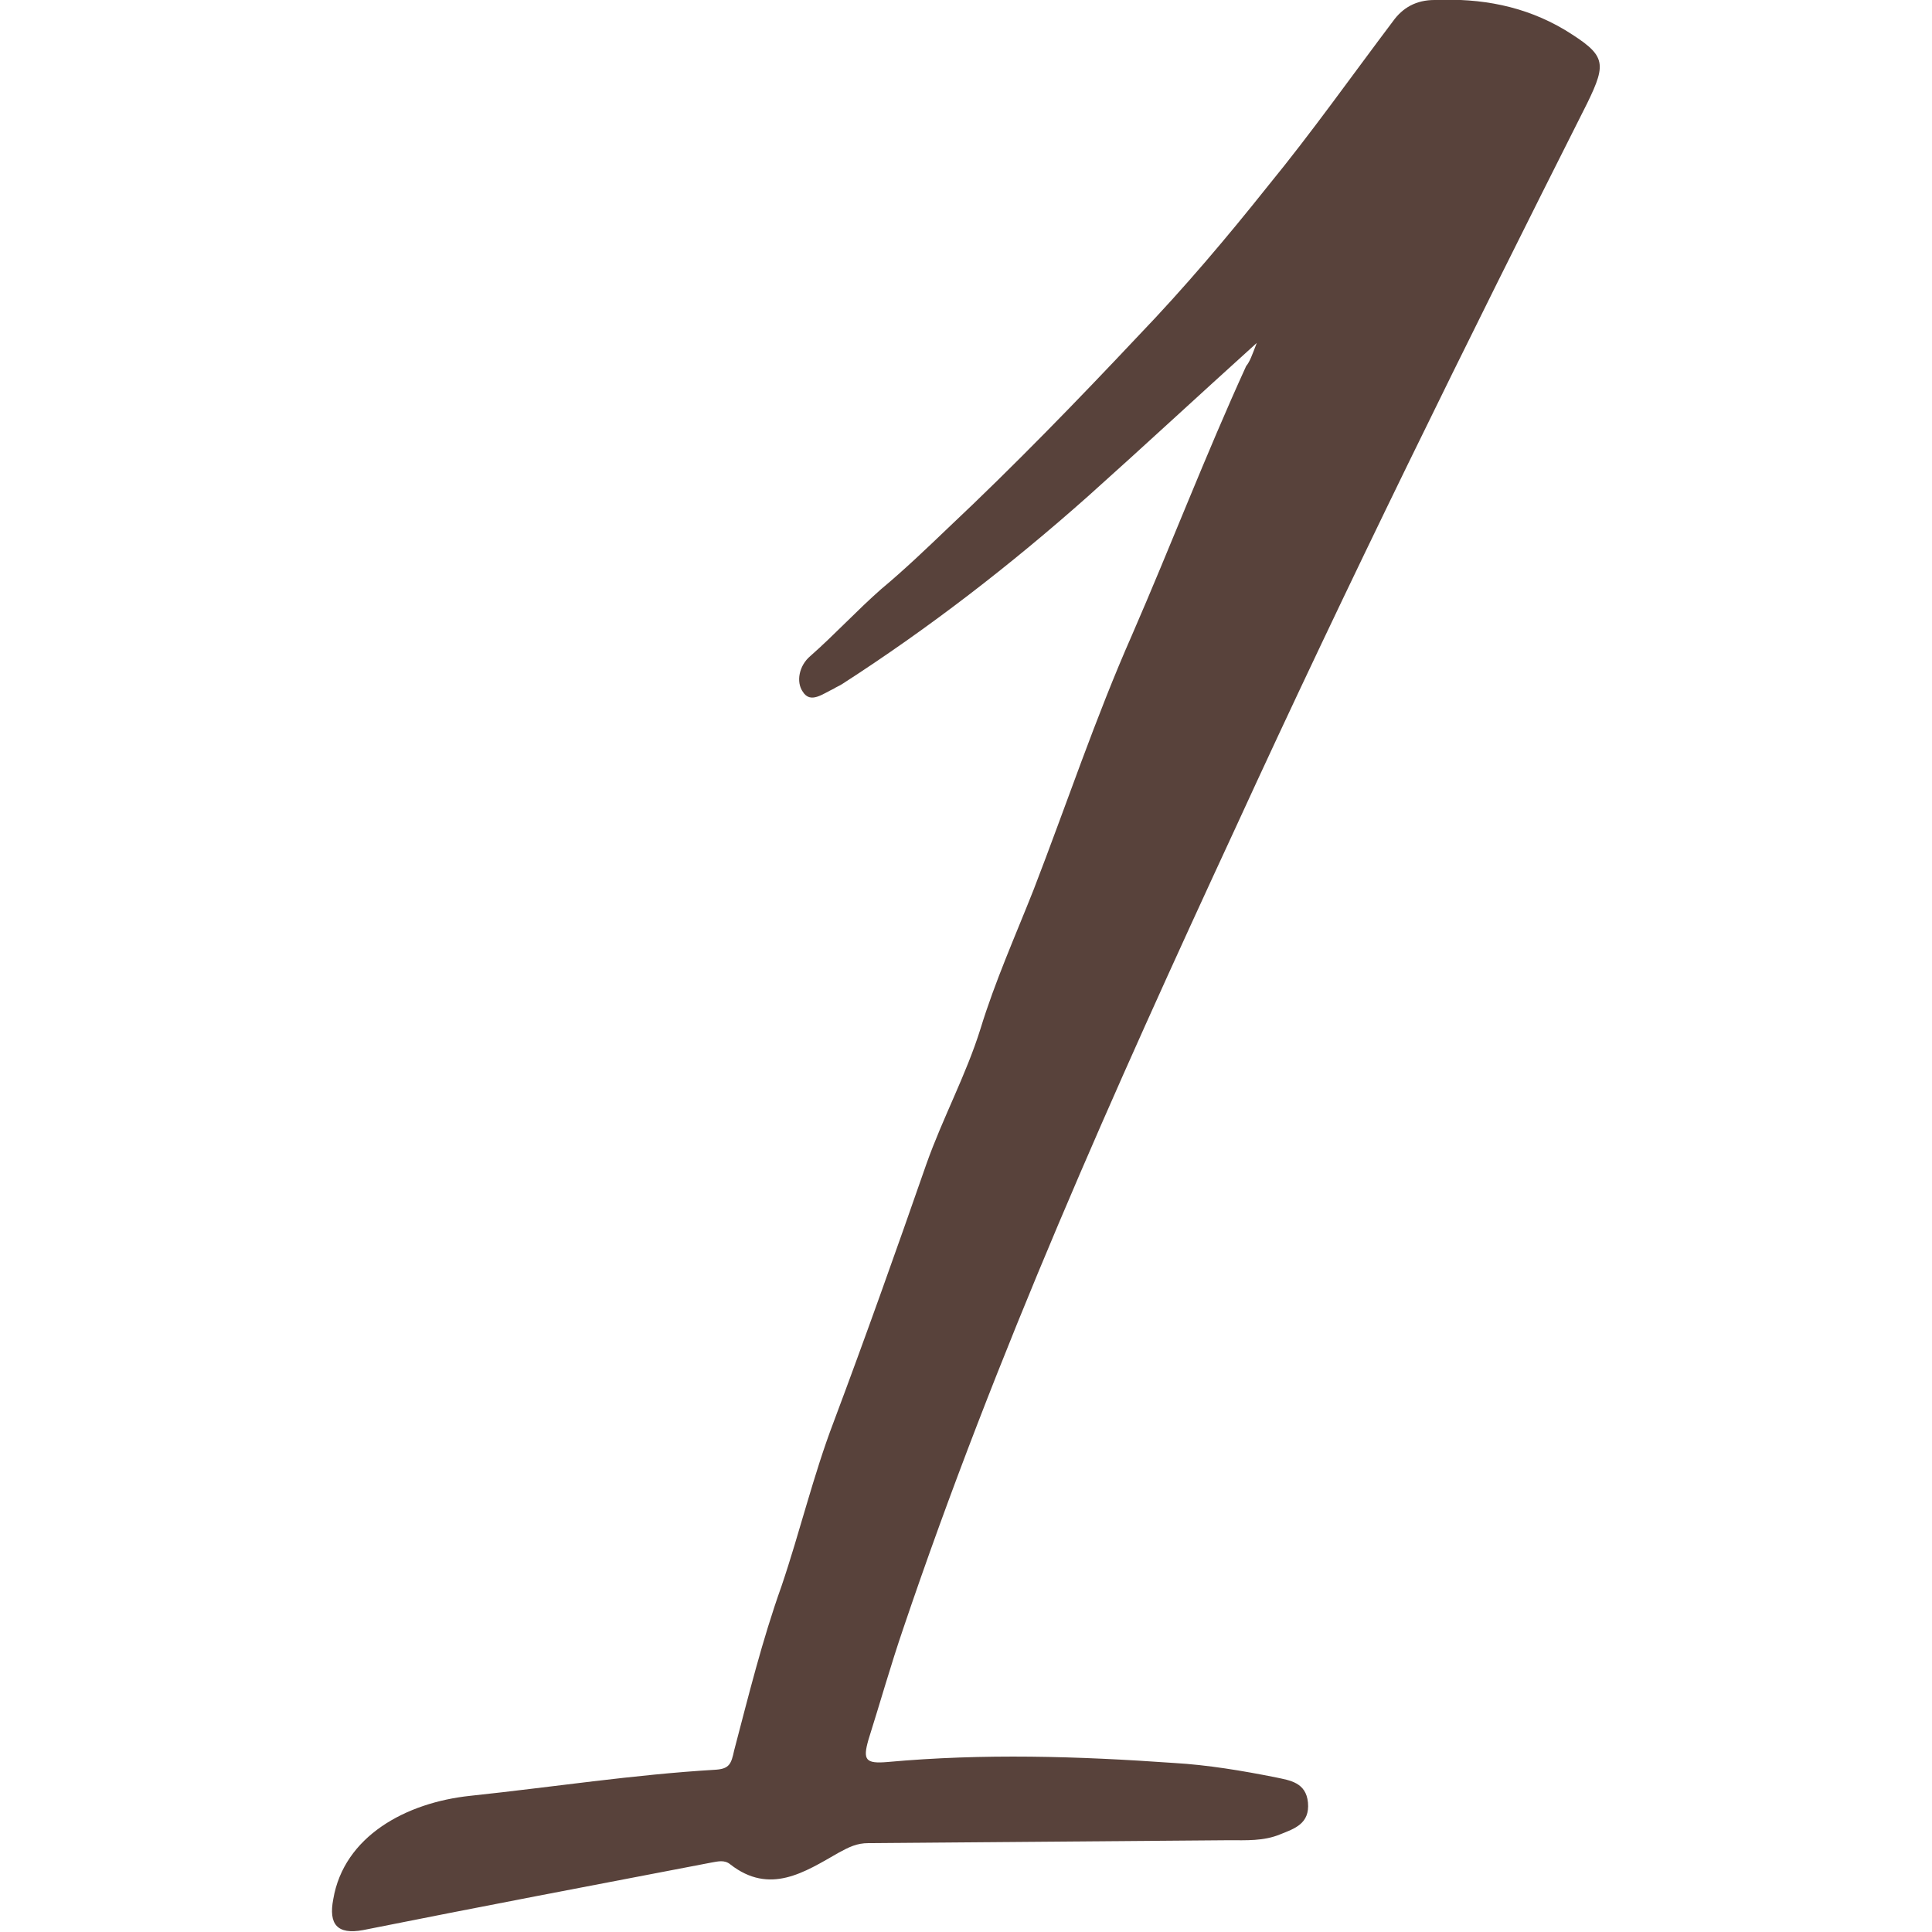 <?xml version="1.0" encoding="utf-8"?>
<!-- Generator: Adobe Illustrator 24.1.2, SVG Export Plug-In . SVG Version: 6.00 Build 0)  -->
<svg version="1.1" id="Слой_1" xmlns="http://www.w3.org/2000/svg" xmlns:xlink="http://www.w3.org/1999/xlink" x="0px" y="0px"
	 viewBox="0 0 200 200" style="enable-background:new 0 0 200 200;" xml:space="preserve">
<style type="text/css">
	.st0{fill:#58423B;}
</style>
<g>
	<path class="st0" d="M130.1,35.5c-6.2,5.6-11.8,10.8-17.5,15.9c-8,7.1-16.4,13.6-25.4,19.4c-0.3,0.2-0.6,0.3-0.9,0.5
		c-1.1,0.5-2.4,1.6-3.2,0.3c-0.7-1-0.4-2.7,0.8-3.7c2.5-2.2,4.8-4.7,7.3-6.9c2.4-2,4.7-4.2,7-6.4c6.8-6.4,13.3-13.1,19.7-19.9
		c4.7-4.9,9.1-10.1,13.4-15.5c4.5-5.5,8.6-11.3,12.9-17c1-1.4,2.4-2.2,4.3-2.2c4.8-0.2,9.3,0.6,13.5,3.1c4.2,2.6,4.4,3.3,2.3,7.6
		c-12.5,24.8-24.8,49.7-36.4,75c-12.6,27.2-24.8,54.5-34.4,82.9c-1.3,3.8-2.4,7.7-3.6,11.5c-0.6,2.1-0.3,2.5,2,2.3
		c9.9-0.9,19.7-0.6,29.6,0.1c3.5,0.2,7.1,0.8,10.6,1.5c1.4,0.3,3.1,0.5,3.3,2.6c0.2,2.2-1.4,2.7-2.9,3.3c-1.7,0.7-3.5,0.6-5.3,0.6
		c-12.4,0.1-24.8,0.2-37.3,0.3c-1.2,0-2,0.4-3.1,1c-3.5,2-7.1,4.4-11.2,1.2c-0.6-0.5-1.3-0.3-1.9-0.2c-12,2.3-24.1,4.6-36.1,7
		c-2.7,0.5-3.6-0.6-3.1-3.2c1.1-6.5,7.5-10,14.2-10.7c8.5-0.9,16.9-2.2,25.4-2.7c1.4-0.1,1.6-0.6,1.9-2c1.5-5.7,2.9-11.4,4.9-17
		c1.9-5.6,3.3-11.5,5.4-17c3.3-8.8,6.5-17.8,9.6-26.7c1.7-4.8,4.1-9.2,5.6-14c1.5-4.9,3.6-9.6,5.5-14.4c3.4-8.8,6.4-17.8,10.2-26.4
		c4-9.2,7.6-18.6,11.8-27.8C129.4,37.4,129.6,36.8,130.1,35.5z"/>
</g>
</svg>
